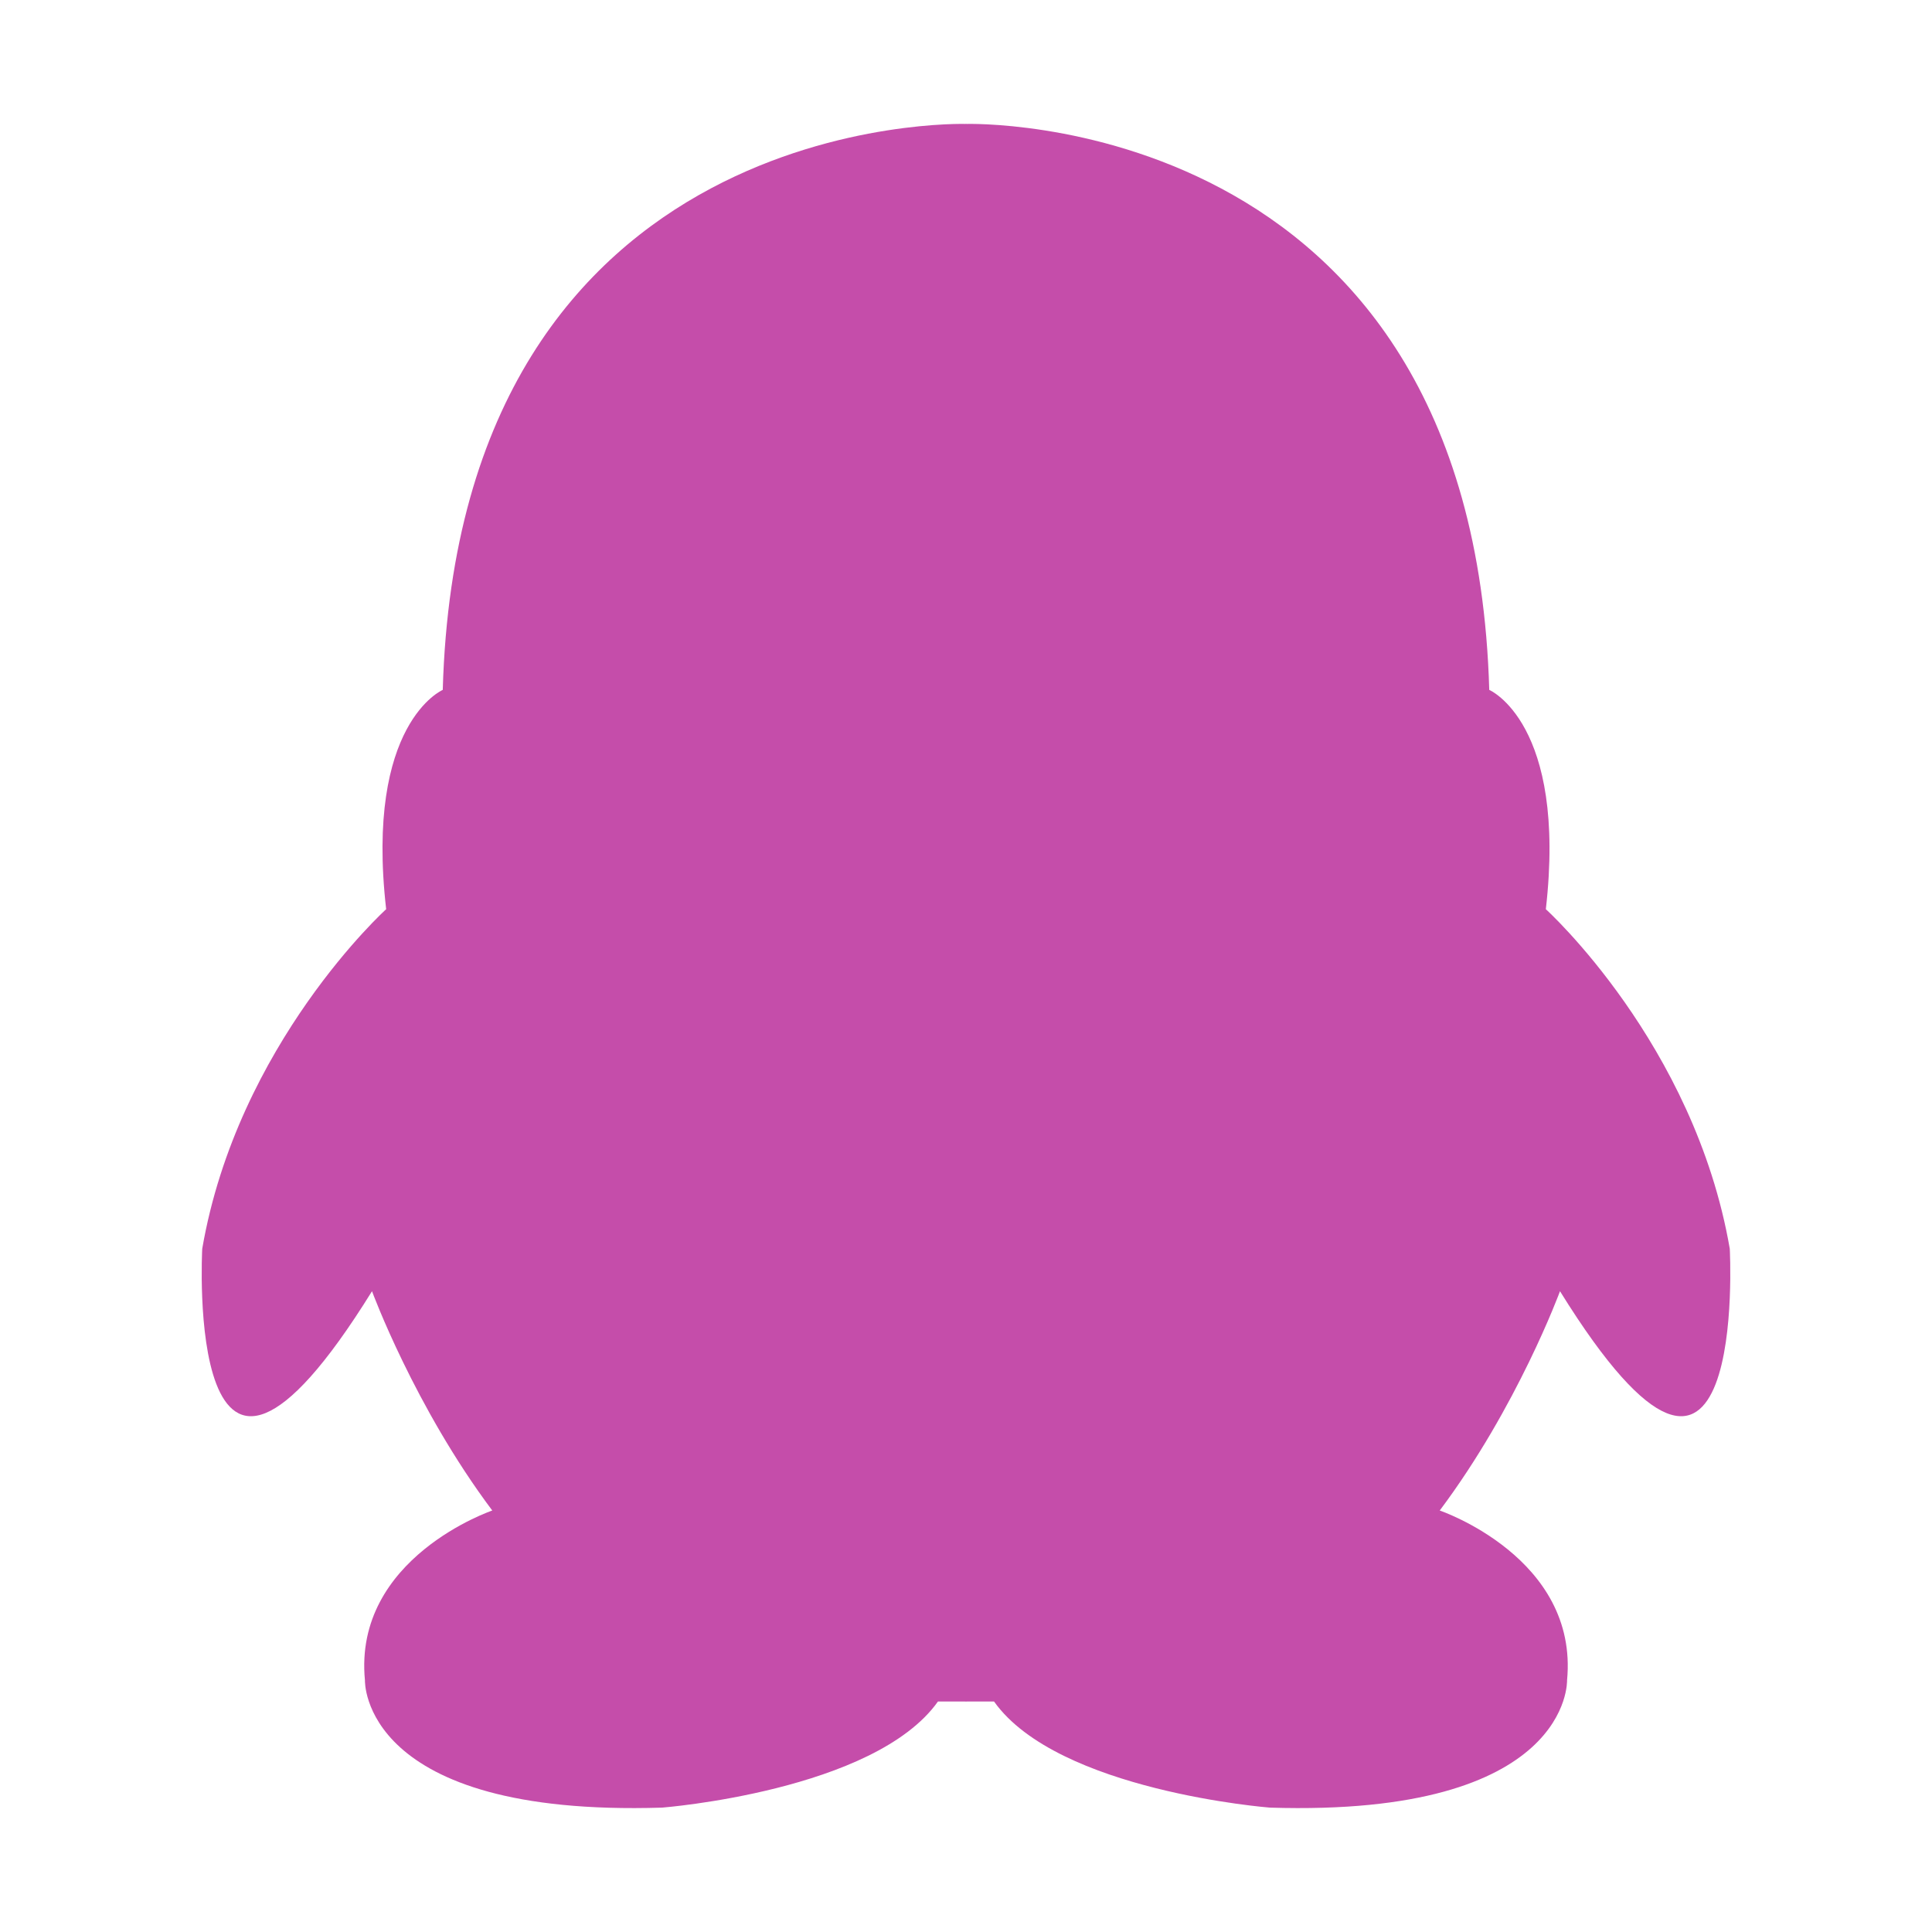 <?xml version="1.0" standalone="no"?><!DOCTYPE svg PUBLIC "-//W3C//DTD SVG 1.1//EN" "http://www.w3.org/Graphics/SVG/1.1/DTD/svg11.dtd"><svg t="1630055259833" class="icon" viewBox="0 0 1024 1024" version="1.1" xmlns="http://www.w3.org/2000/svg" p-id="8690" xmlns:xlink="http://www.w3.org/1999/xlink" width="32" height="32"><defs><style type="text/css"></style></defs><path d="M234.668 365.659c0 0-41.244 17.51-29.996 116.235 0 0-78.739 71.24-97.486 179.977 0 0-10.012 183.725 89.987 22.496 0 0 22.497 61.23 63.742 116.235 0 0-73.753 25.008-67.491 89.987 0 0-2.512 72.479 157.48 67.49 0 0 112.485-8.736 146.23-56.242l14.999 0L512.133 65.695C512.133 65.695 243.404 56.959 234.668 365.659z" p-id="8691" fill="#C54DAA"></path><path d="M789.332 365.659c0 0 41.245 17.51 29.996 116.235 0 0 78.74 71.24 97.488 179.977 0 0 9.974 183.725-89.989 22.496 0 0-22.496 61.23-63.742 116.235 0 0 73.717 25.008 67.492 89.987 0 0 2.475 72.479-157.481 67.49 0 0-112.486-8.736-146.23-56.242l-14.998 0L511.87 65.695C511.869 65.695 780.559 56.959 789.332 365.659z" p-id="8692" fill="#C54DAA"></path></svg>